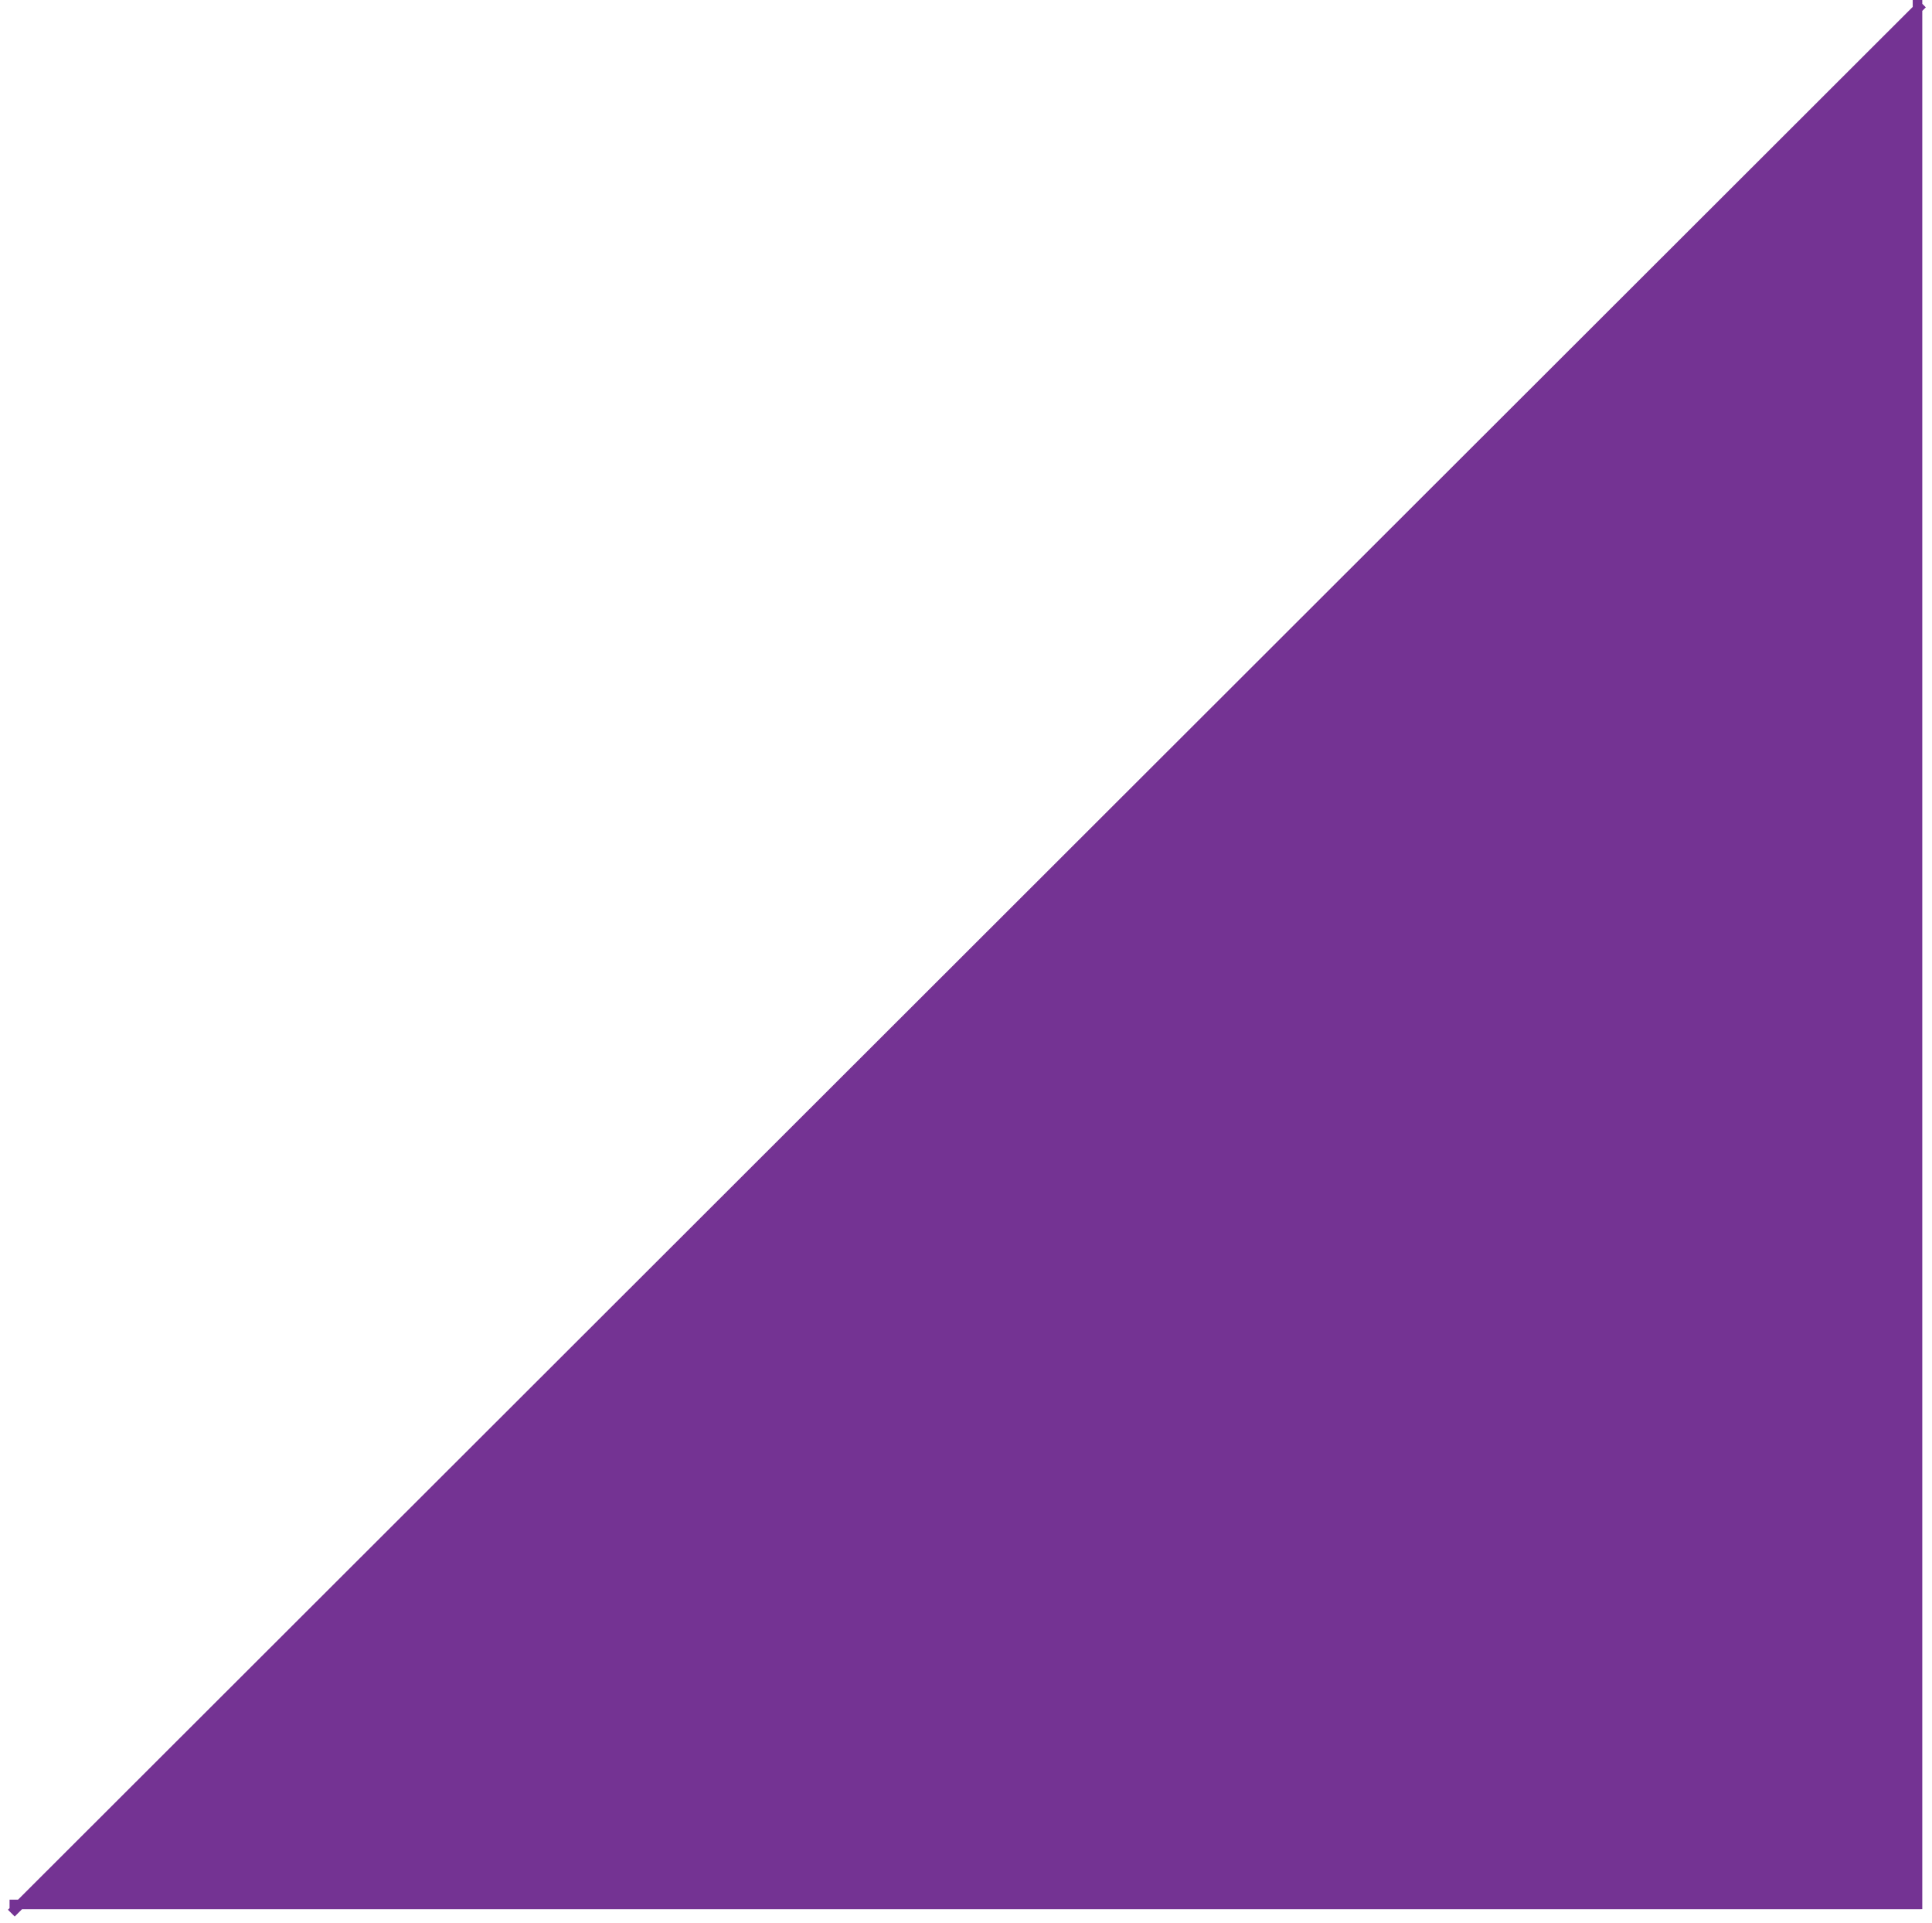 <svg width="202" height="201" viewBox="0 0 202 201" fill="none" xmlns="http://www.w3.org/2000/svg">
<path d="M200.484 199.091H2.095L200.484 0.929V199.091Z" fill="#743393"/>
<path d="M1 199.091H200.816M200.484 199.587V0M201 0.413L1.184 200" stroke="#743393"/>
</svg>
